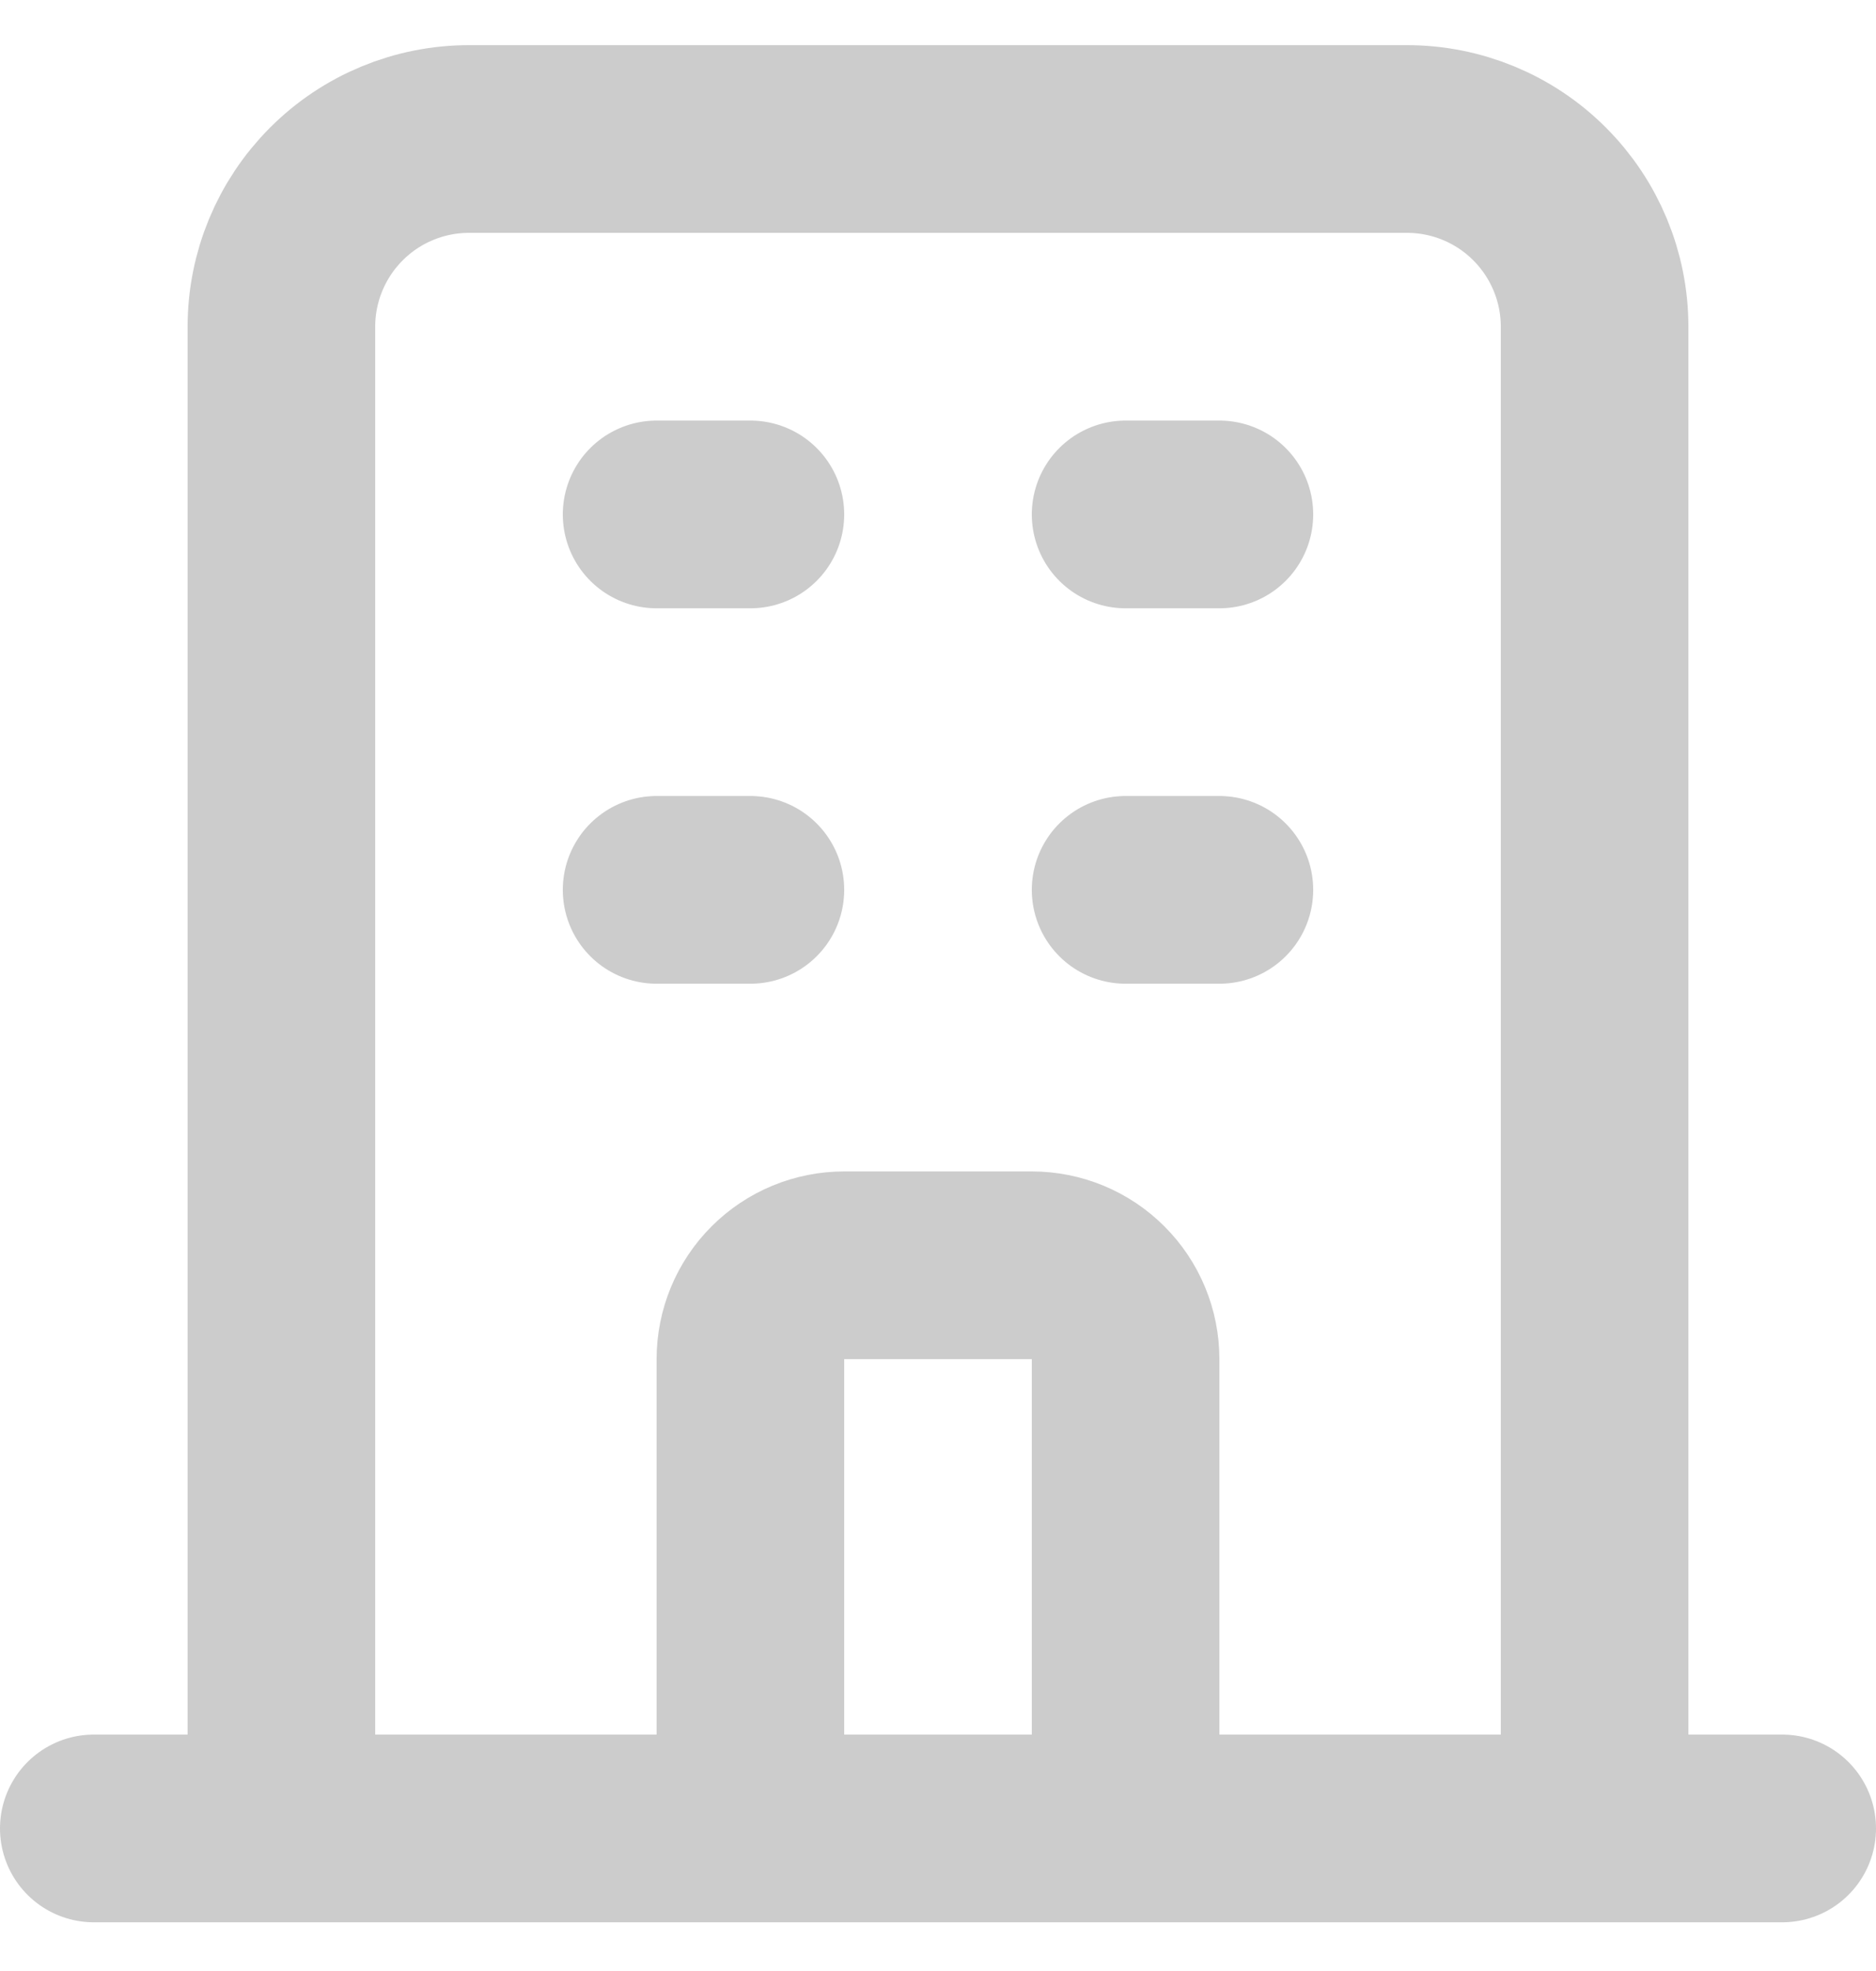 <svg width="20" height="21" viewBox="0 0 20 21" fill="none" xmlns="http://www.w3.org/2000/svg">
<path d="M8 19.481H12M17 19.481V3.481C17 2.95 16.789 2.442 16.414 2.067C16.039 1.691 15.53 1.481 15 1.481H5C4.47 1.481 3.961 1.691 3.586 2.067C3.211 2.442 3 2.95 3 3.481V19.481H17ZM17 19.481H19H17ZM17 19.481H12H17ZM3 19.481H1H3ZM3 19.481H8H3ZM7 5.481H8H7ZM7 9.481H8H7ZM12 5.481H13H12ZM12 9.481H13H12ZM8 19.481V14.481C8 14.216 8.105 13.961 8.293 13.774C8.48 13.586 8.735 13.481 9 13.481H11C11.265 13.481 11.52 13.586 11.707 13.774C11.895 13.961 12 14.216 12 14.481V19.481H8Z" stroke="#CCCCCC" stroke-width="2" stroke-linecap="round" stroke-linejoin="round"/>
</svg>
